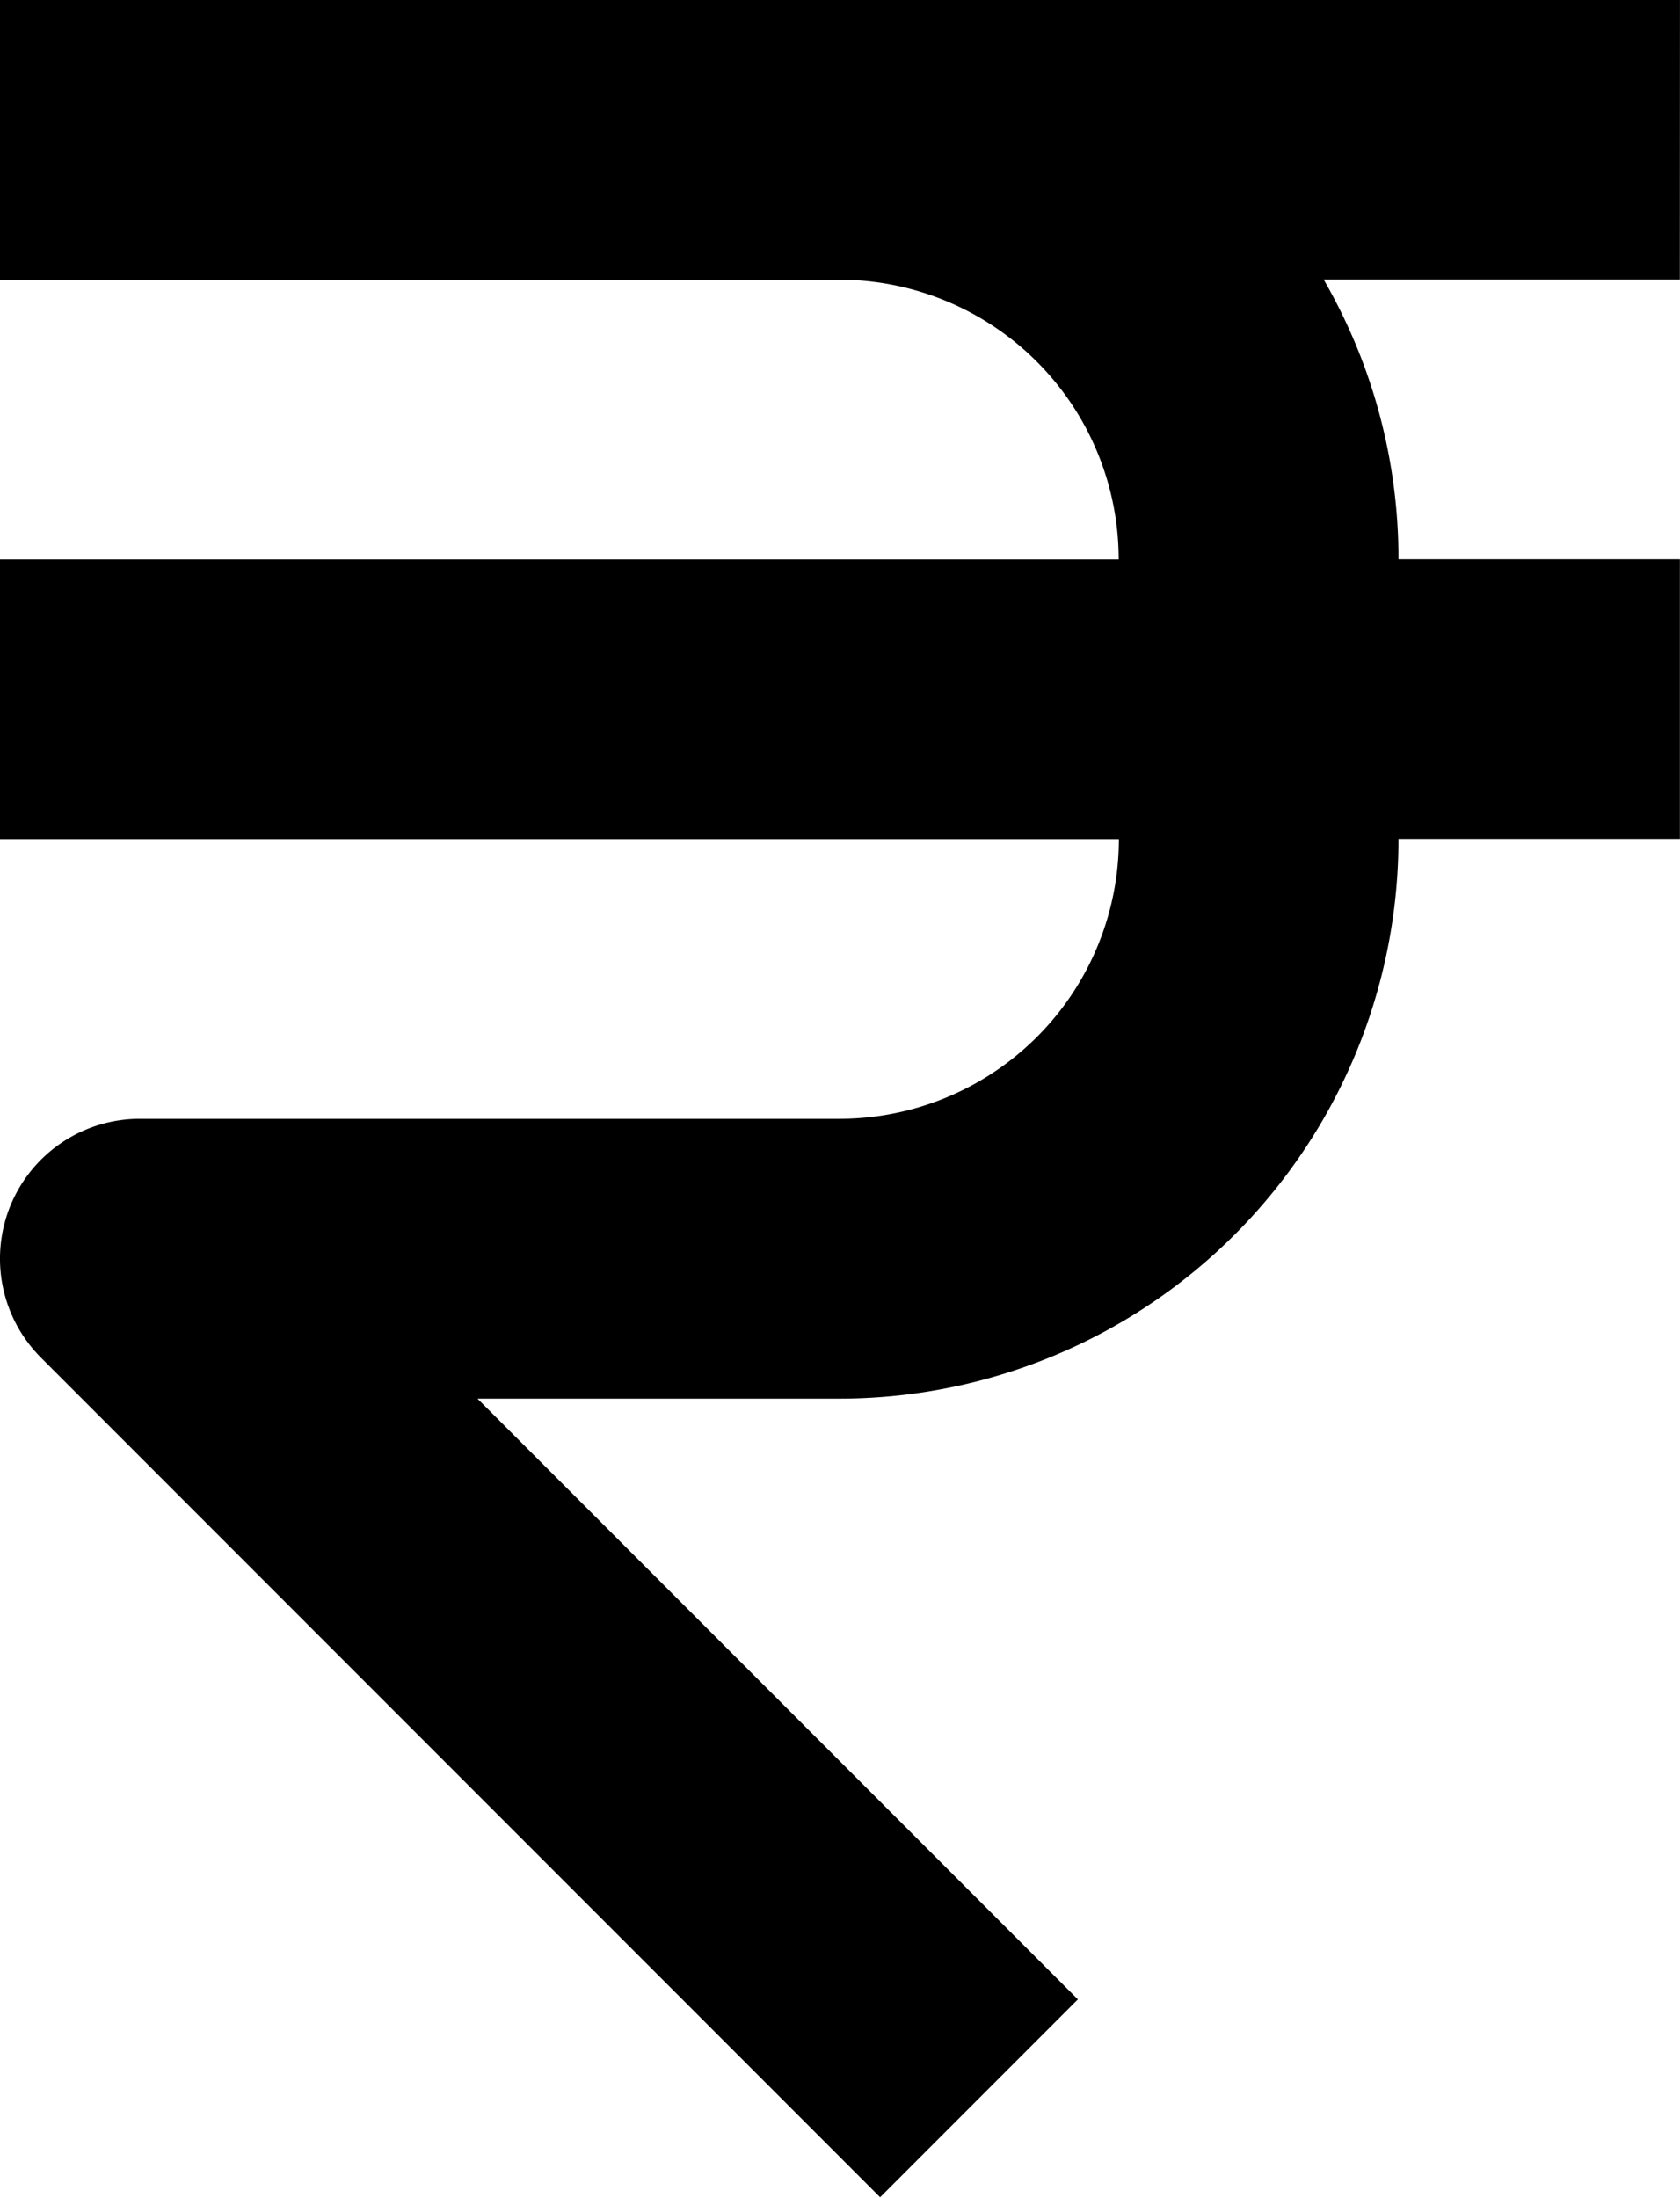 <svg xmlns="http://www.w3.org/2000/svg" width="45.073" height="58.937" viewBox="0 0 45.073 58.937">
  <path id="rupee-sign" d="M643.072,376H598v7.5h22.513a7.5,7.5,0,0,1,7.5,7.5H598v7.5h30.018a7.5,7.5,0,0,1-7.5,7.5H601.753a3.751,3.751,0,0,0-2.653,6.405l22.513,22.513,5.306-5.306-16.108-16.108h9.7a15.01,15.01,0,0,0,15.009-15.009h7.55v-7.5h-7.55a14.943,14.943,0,0,0-2.008-7.5h9.557Z" transform="translate(-598 -376)" fill-rule="evenodd"/>
</svg>
